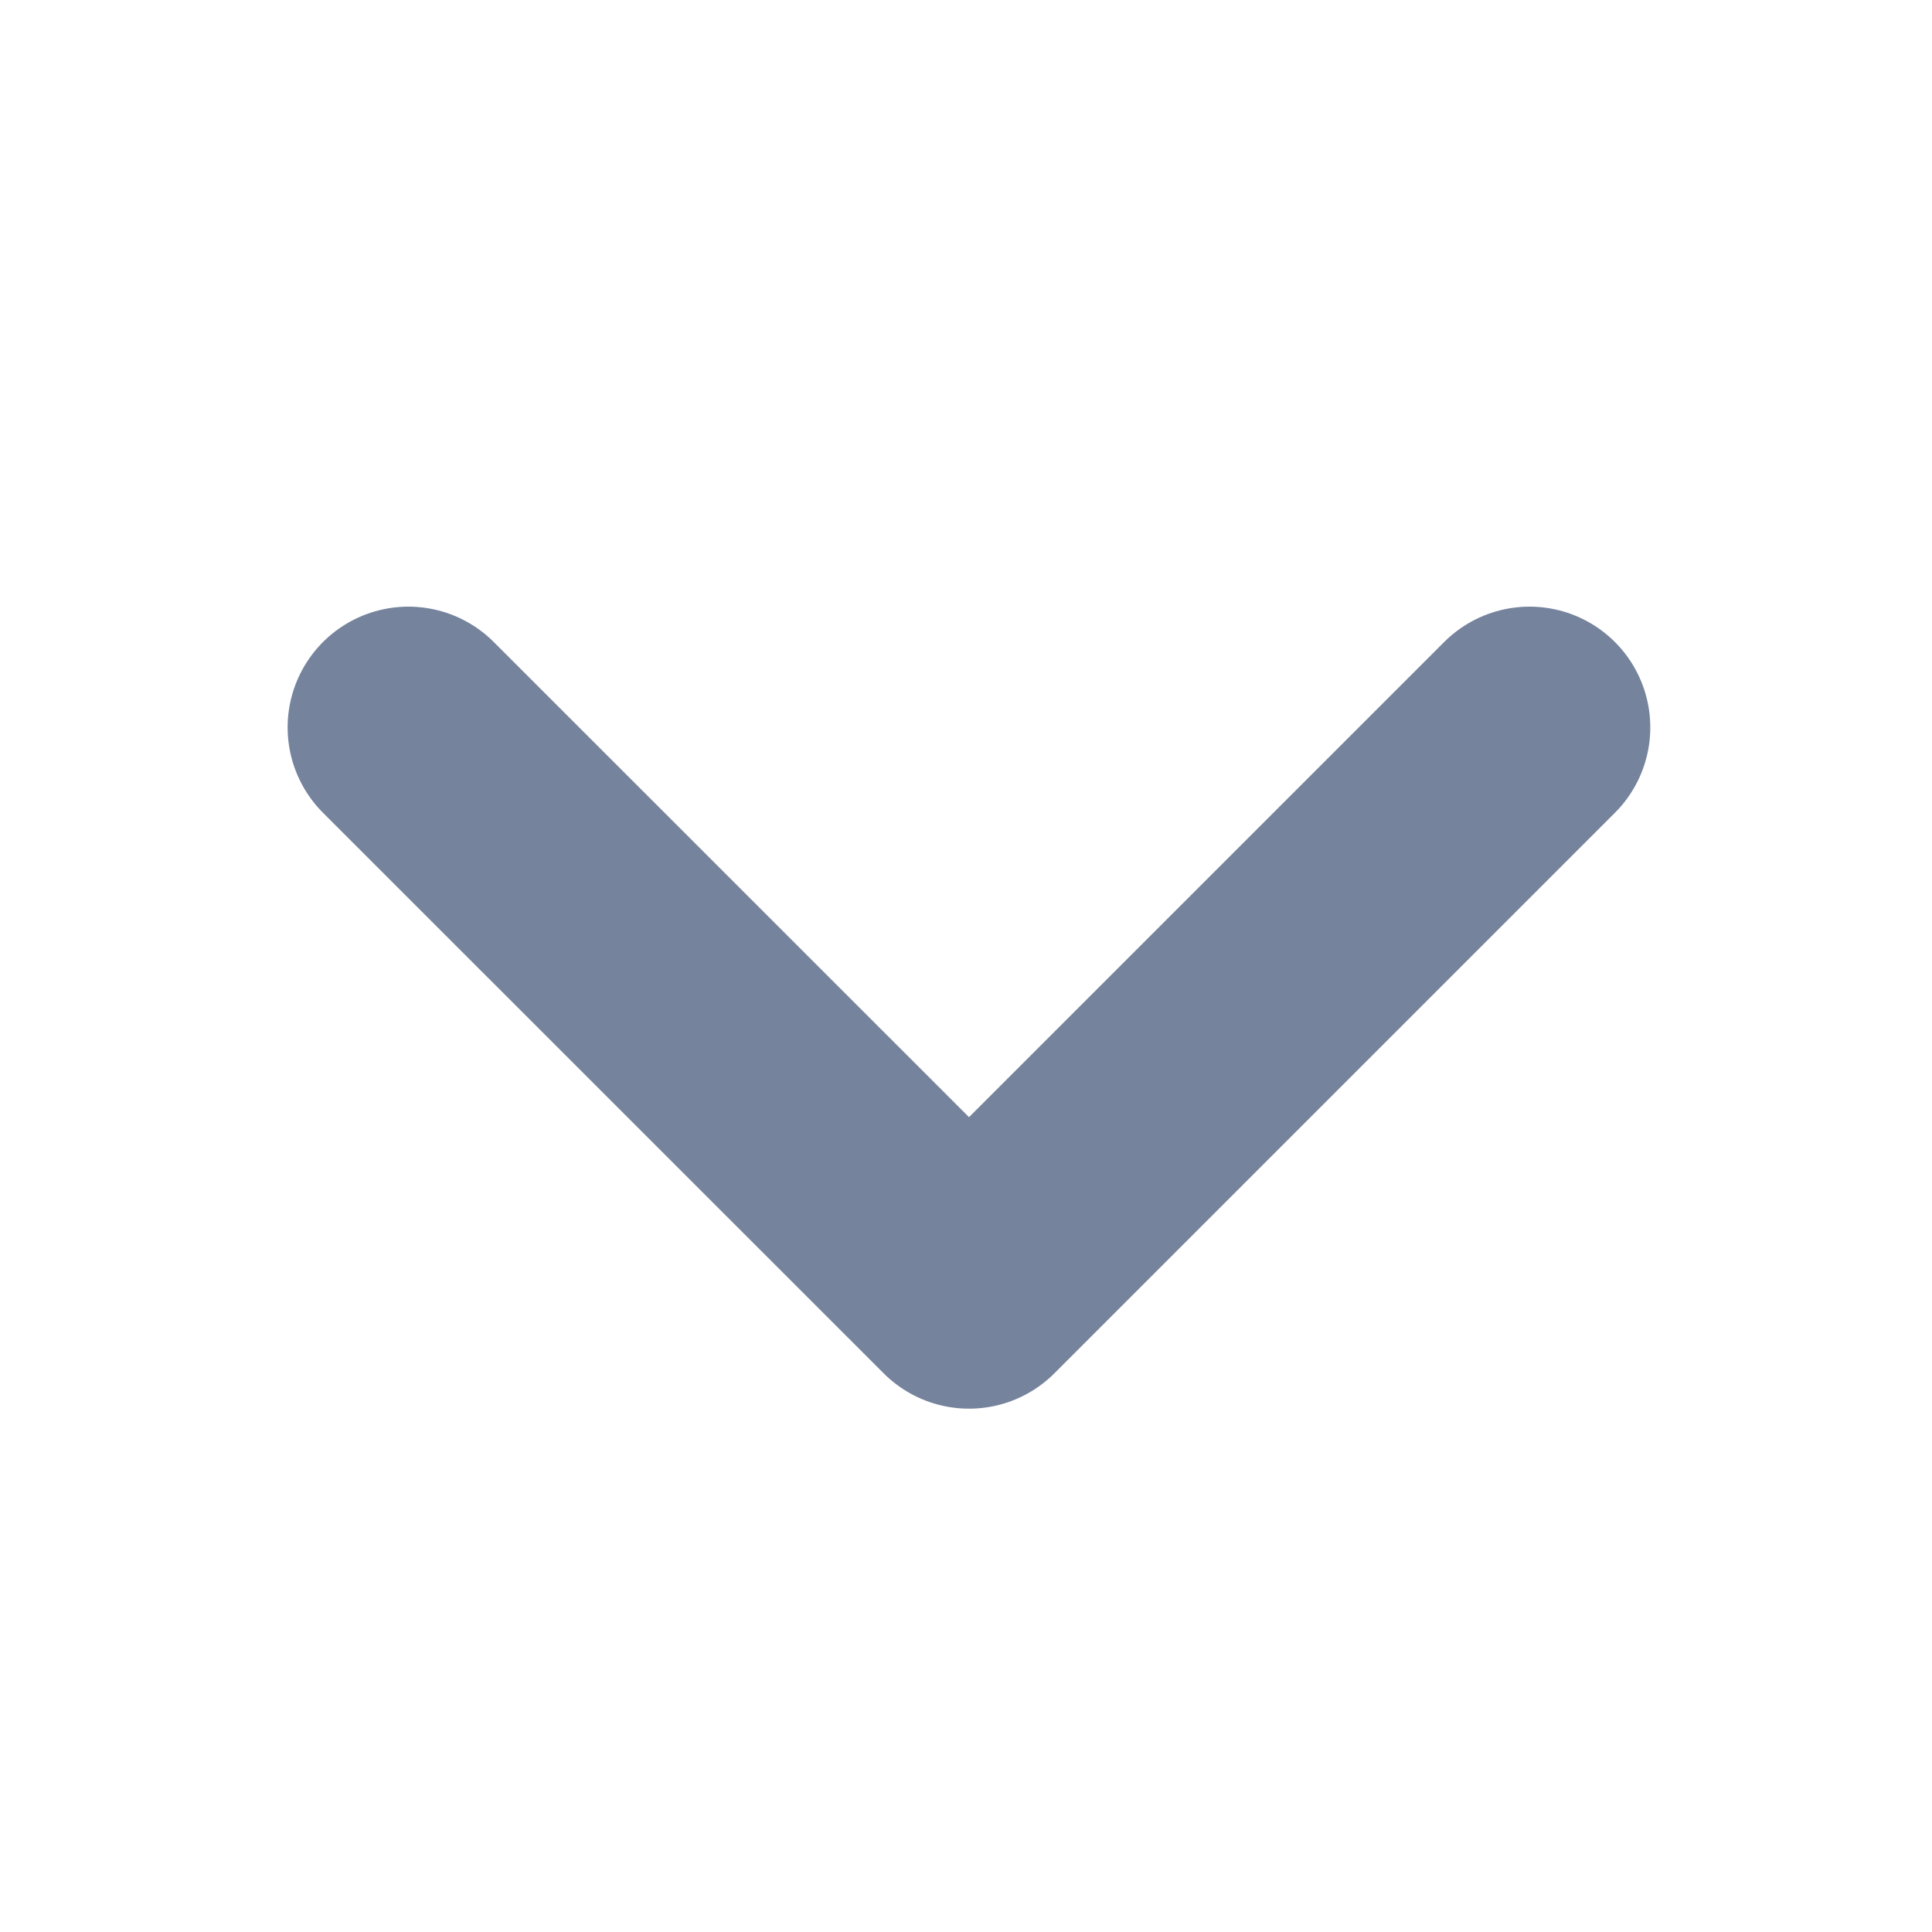 <svg width="16" height="16" viewBox="0 0 16 16" fill="none" xmlns="http://www.w3.org/2000/svg">
<path d="M12.667 6.024L8.025 10.666L3.382 6.024" stroke="#75839D" stroke-width="2" stroke-linecap="round" stroke-linejoin="round"/>
</svg>
